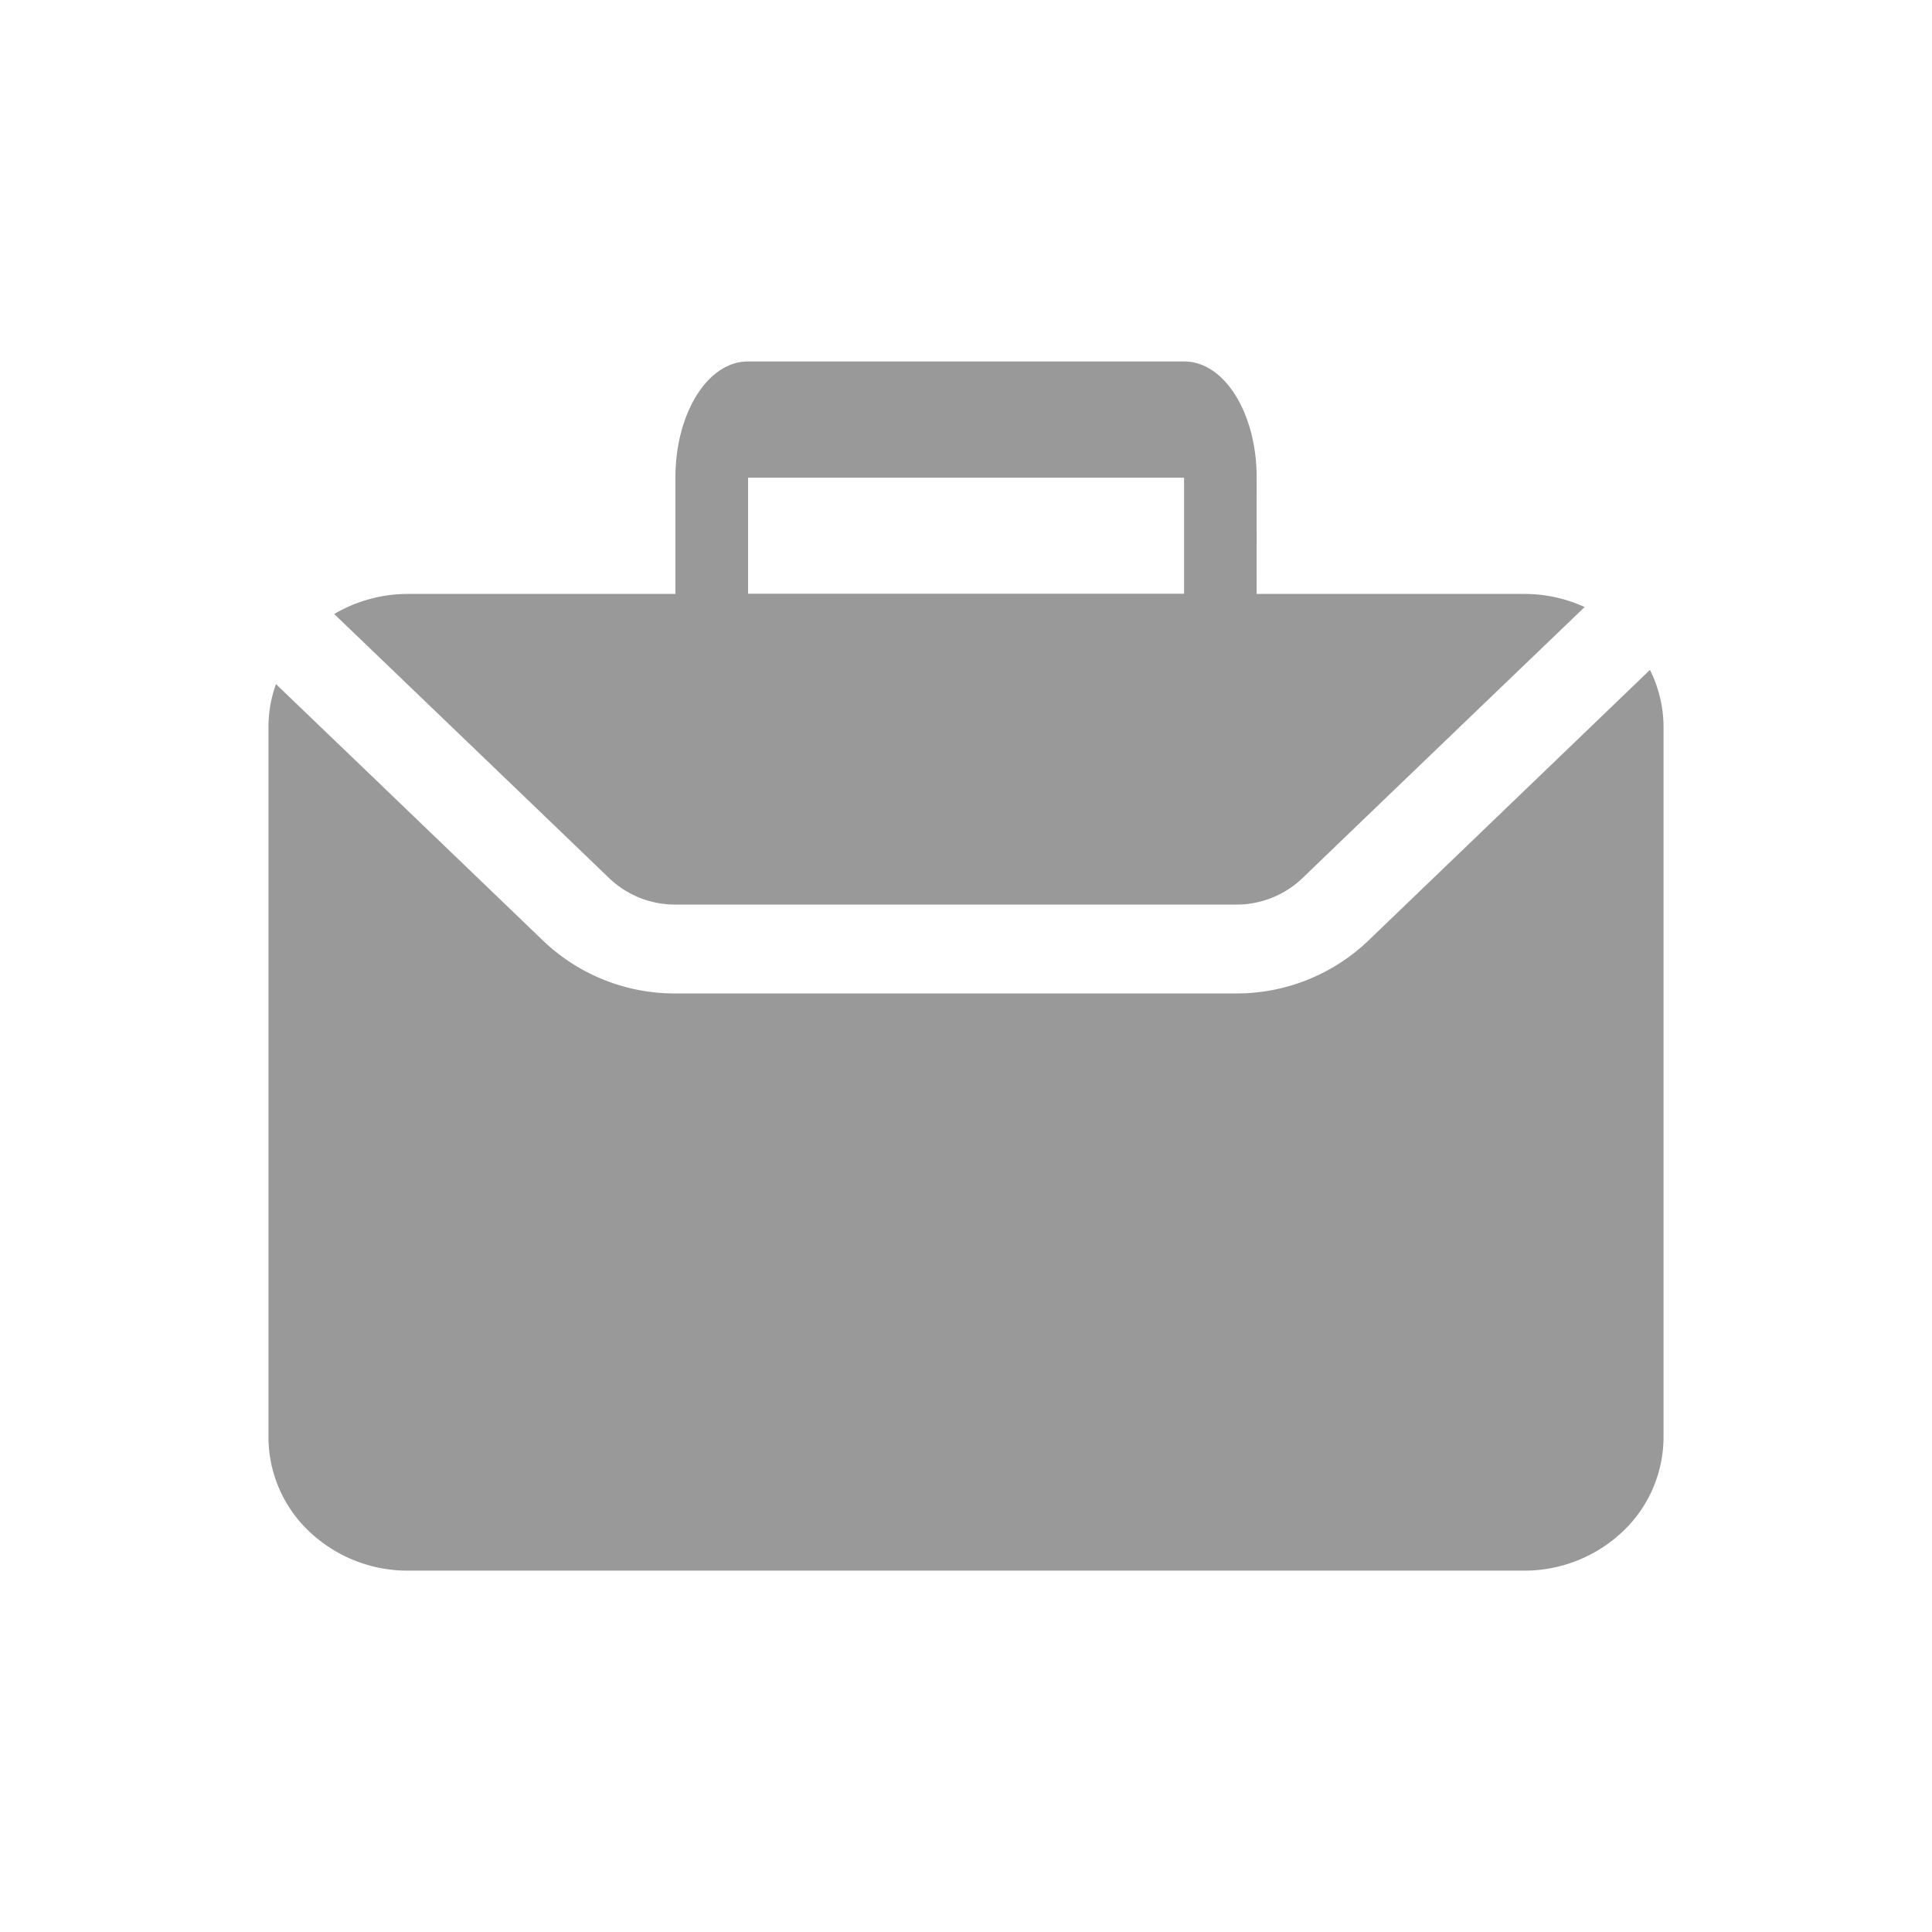 <svg xmlns="http://www.w3.org/2000/svg" xmlns:xlink="http://www.w3.org/1999/xlink" width="24" height="24" viewBox="0 0 24 24">
  <defs>
    <clipPath id="clip-path">
      <rect id="사각형_15694" data-name="사각형 15694" width="24" height="24" transform="translate(-2 -2)" fill="#fff" stroke="#999" stroke-width="1"/>
    </clipPath>
  </defs>
  <g id="ico_work" transform="translate(2 2)" clip-path="url(#clip-path)">
    <g id="그룹_891" data-name="그룹 891" transform="translate(1.335 2.49)">
      <path id="패스_516" data-name="패스 516" d="M18.162,7.445a1.593,1.593,0,0,1,.168.71v8.823a1.615,1.615,0,0,1-.508,1.17,1.773,1.773,0,0,1-1.225.485H2.733a1.773,1.773,0,0,1-1.225-.485A1.615,1.615,0,0,1,1,16.977V8.154a1.578,1.578,0,0,1,.093-.534c.988.948,2.665,2.559,3.321,3.19a2.365,2.365,0,0,0,1.641.653h6.964a2.367,2.367,0,0,0,1.641-.653c.688-.662,2.438-2.343,3.5-3.365ZM1.816,6.75a1.8,1.8,0,0,1,.917-.25H16.6a1.8,1.8,0,0,1,.75.163c-1.065,1.022-2.82,2.707-3.508,3.37a1.184,1.184,0,0,1-.821.326H6.055a1.183,1.183,0,0,1-.82-.326c-.678-.652-2.446-2.35-3.418-3.283Z" transform="translate(-1 -3.612)" fill="#999" fill-rule="evenodd"/>
      <path id="패스_517" data-name="패스 517" d="M15.221,3.944c0-.8-.4-1.444-.9-1.444H8.9c-.5,0-.9.646-.9,1.444V6.11c0,.4.2.722.451.722h6.318c.249,0,.451-.323.451-.722Zm-6.318,0V5.388h5.416V3.944Z" transform="translate(-2.945 -2.5)" fill="#999" fill-rule="evenodd"/>
    </g>
  </g>
</svg>
